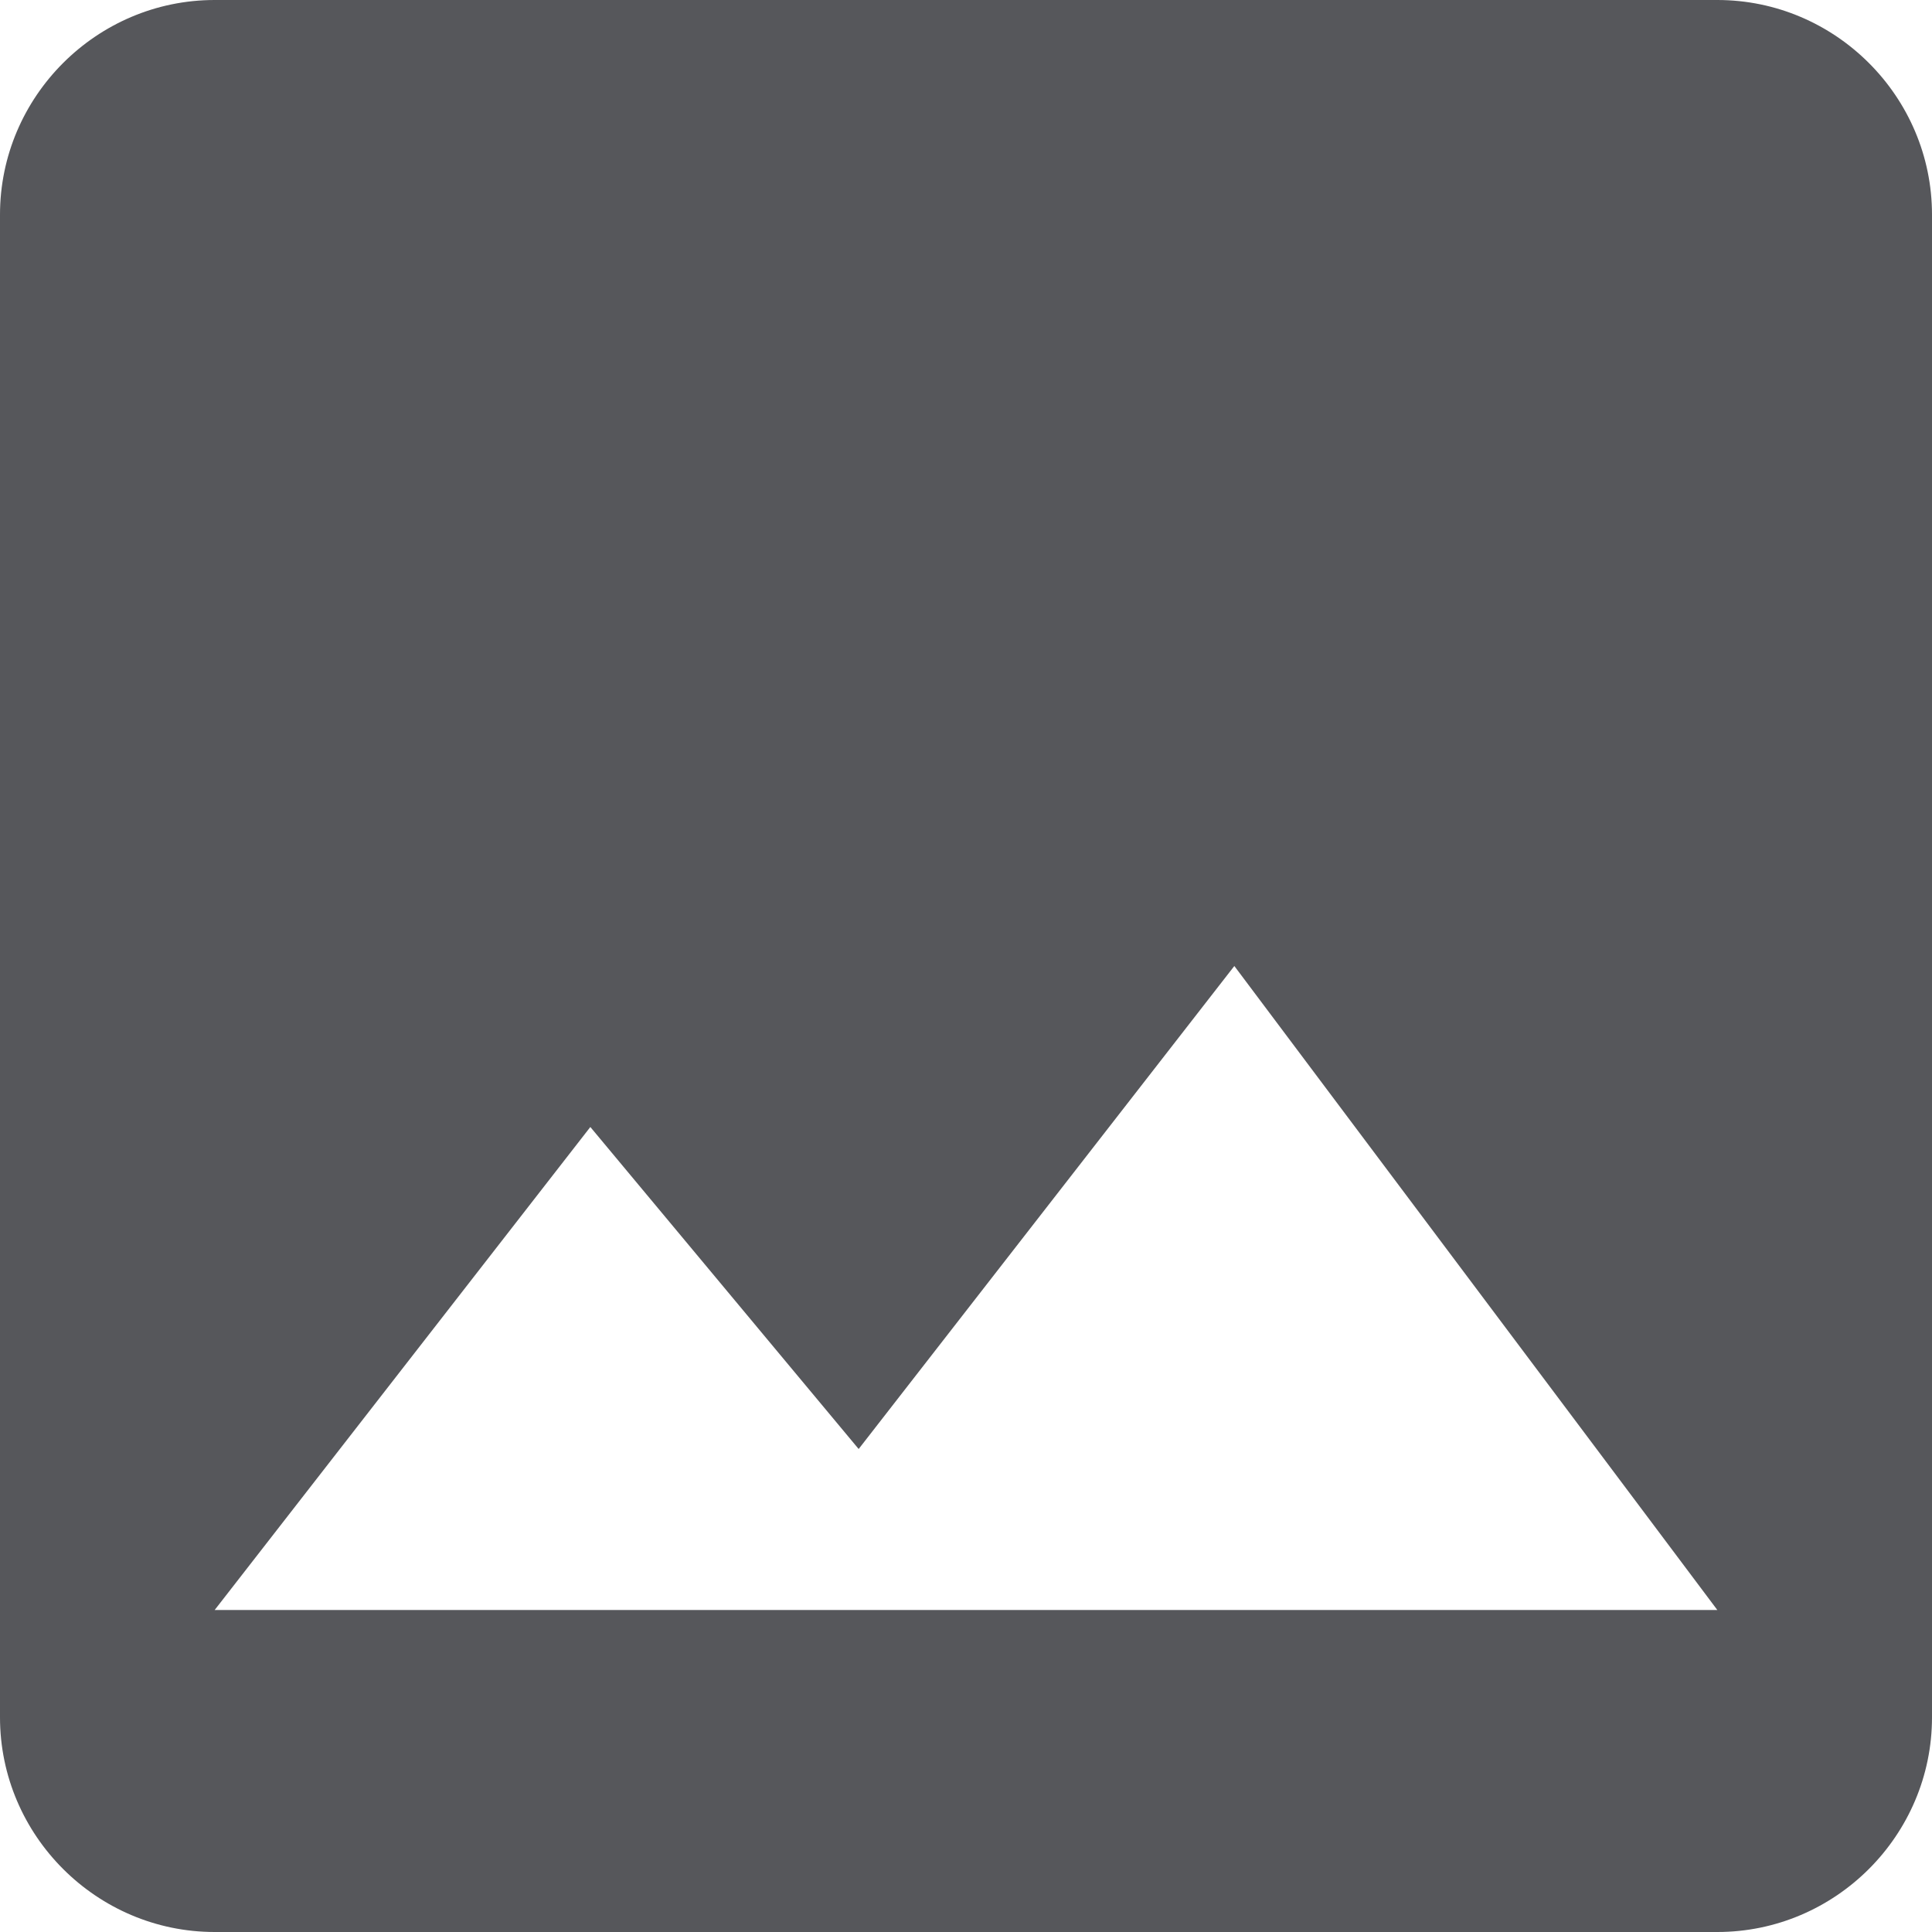 <svg xmlns="http://www.w3.org/2000/svg" viewBox="0 0 18 18" version="1.1" xml:space="preserve" x="0" y="0" width="18" height="18" background-color="#ffffff00">	<path d="M5.5 10.5L8 13.5 11.5 9 16 15 2 15 5.5 10.5 5.5 10.5 5.5 10.5ZM18 16L18 2C18 0.9 17.1 0 16 0L2 0C0.9 0 0 0.9 0 2L0 16C0 17.1 0.9 18 2 18L16 18C17.1 18 18 17.1 18 16L18 16 18 16Z" fill="#56575b"/></svg>